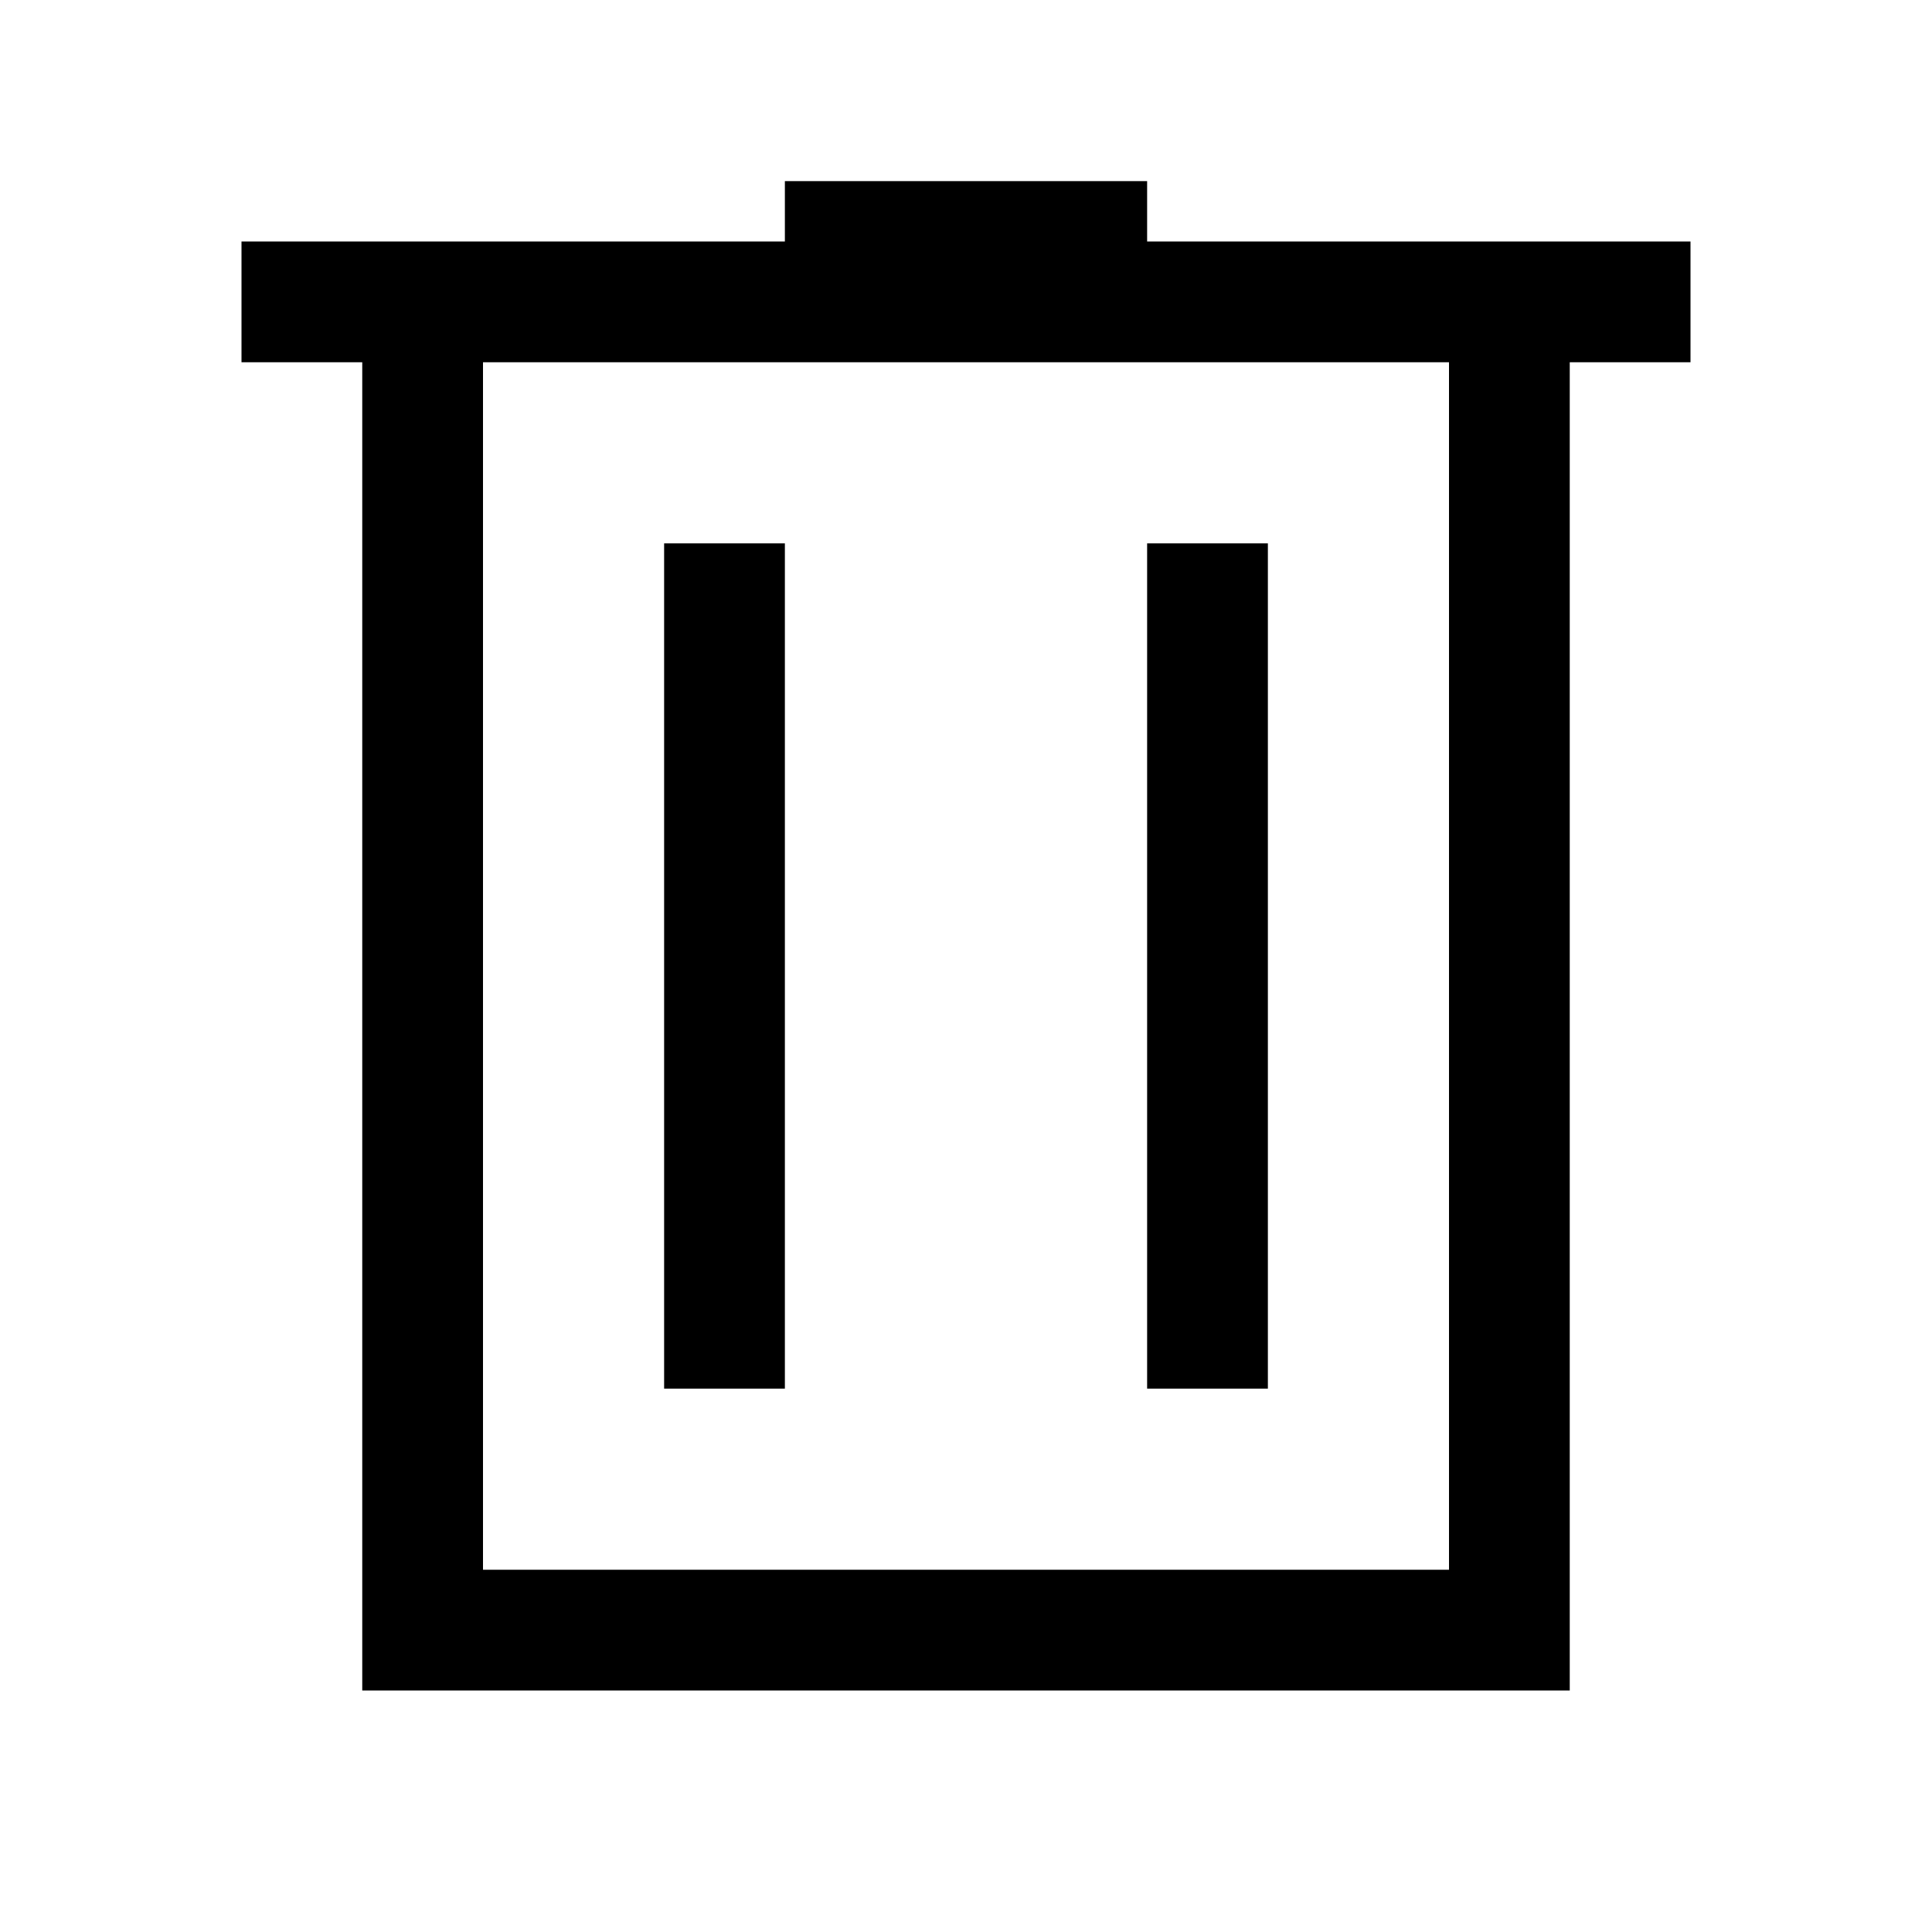 <svg xmlns="http://www.w3.org/2000/svg"  viewBox="0 0 32 32" width="32px" height="32px"><path d="M 13 3 L 13 4 L 4 4 L 4 6 L 6 6 L 6 28 L 26 28 L 26 6 L 28 6 L 28 4 L 19 4 L 19 3 L 13 3 z M 8 6 L 24 6 L 24 26 L 8 26 L 8 6 z M 11 9 L 11 23 L 13 23 L 13 9 L 11 9 z M 19 9 L 19 23 L 21 23 L 21 9 L 19 9 z"/></svg>